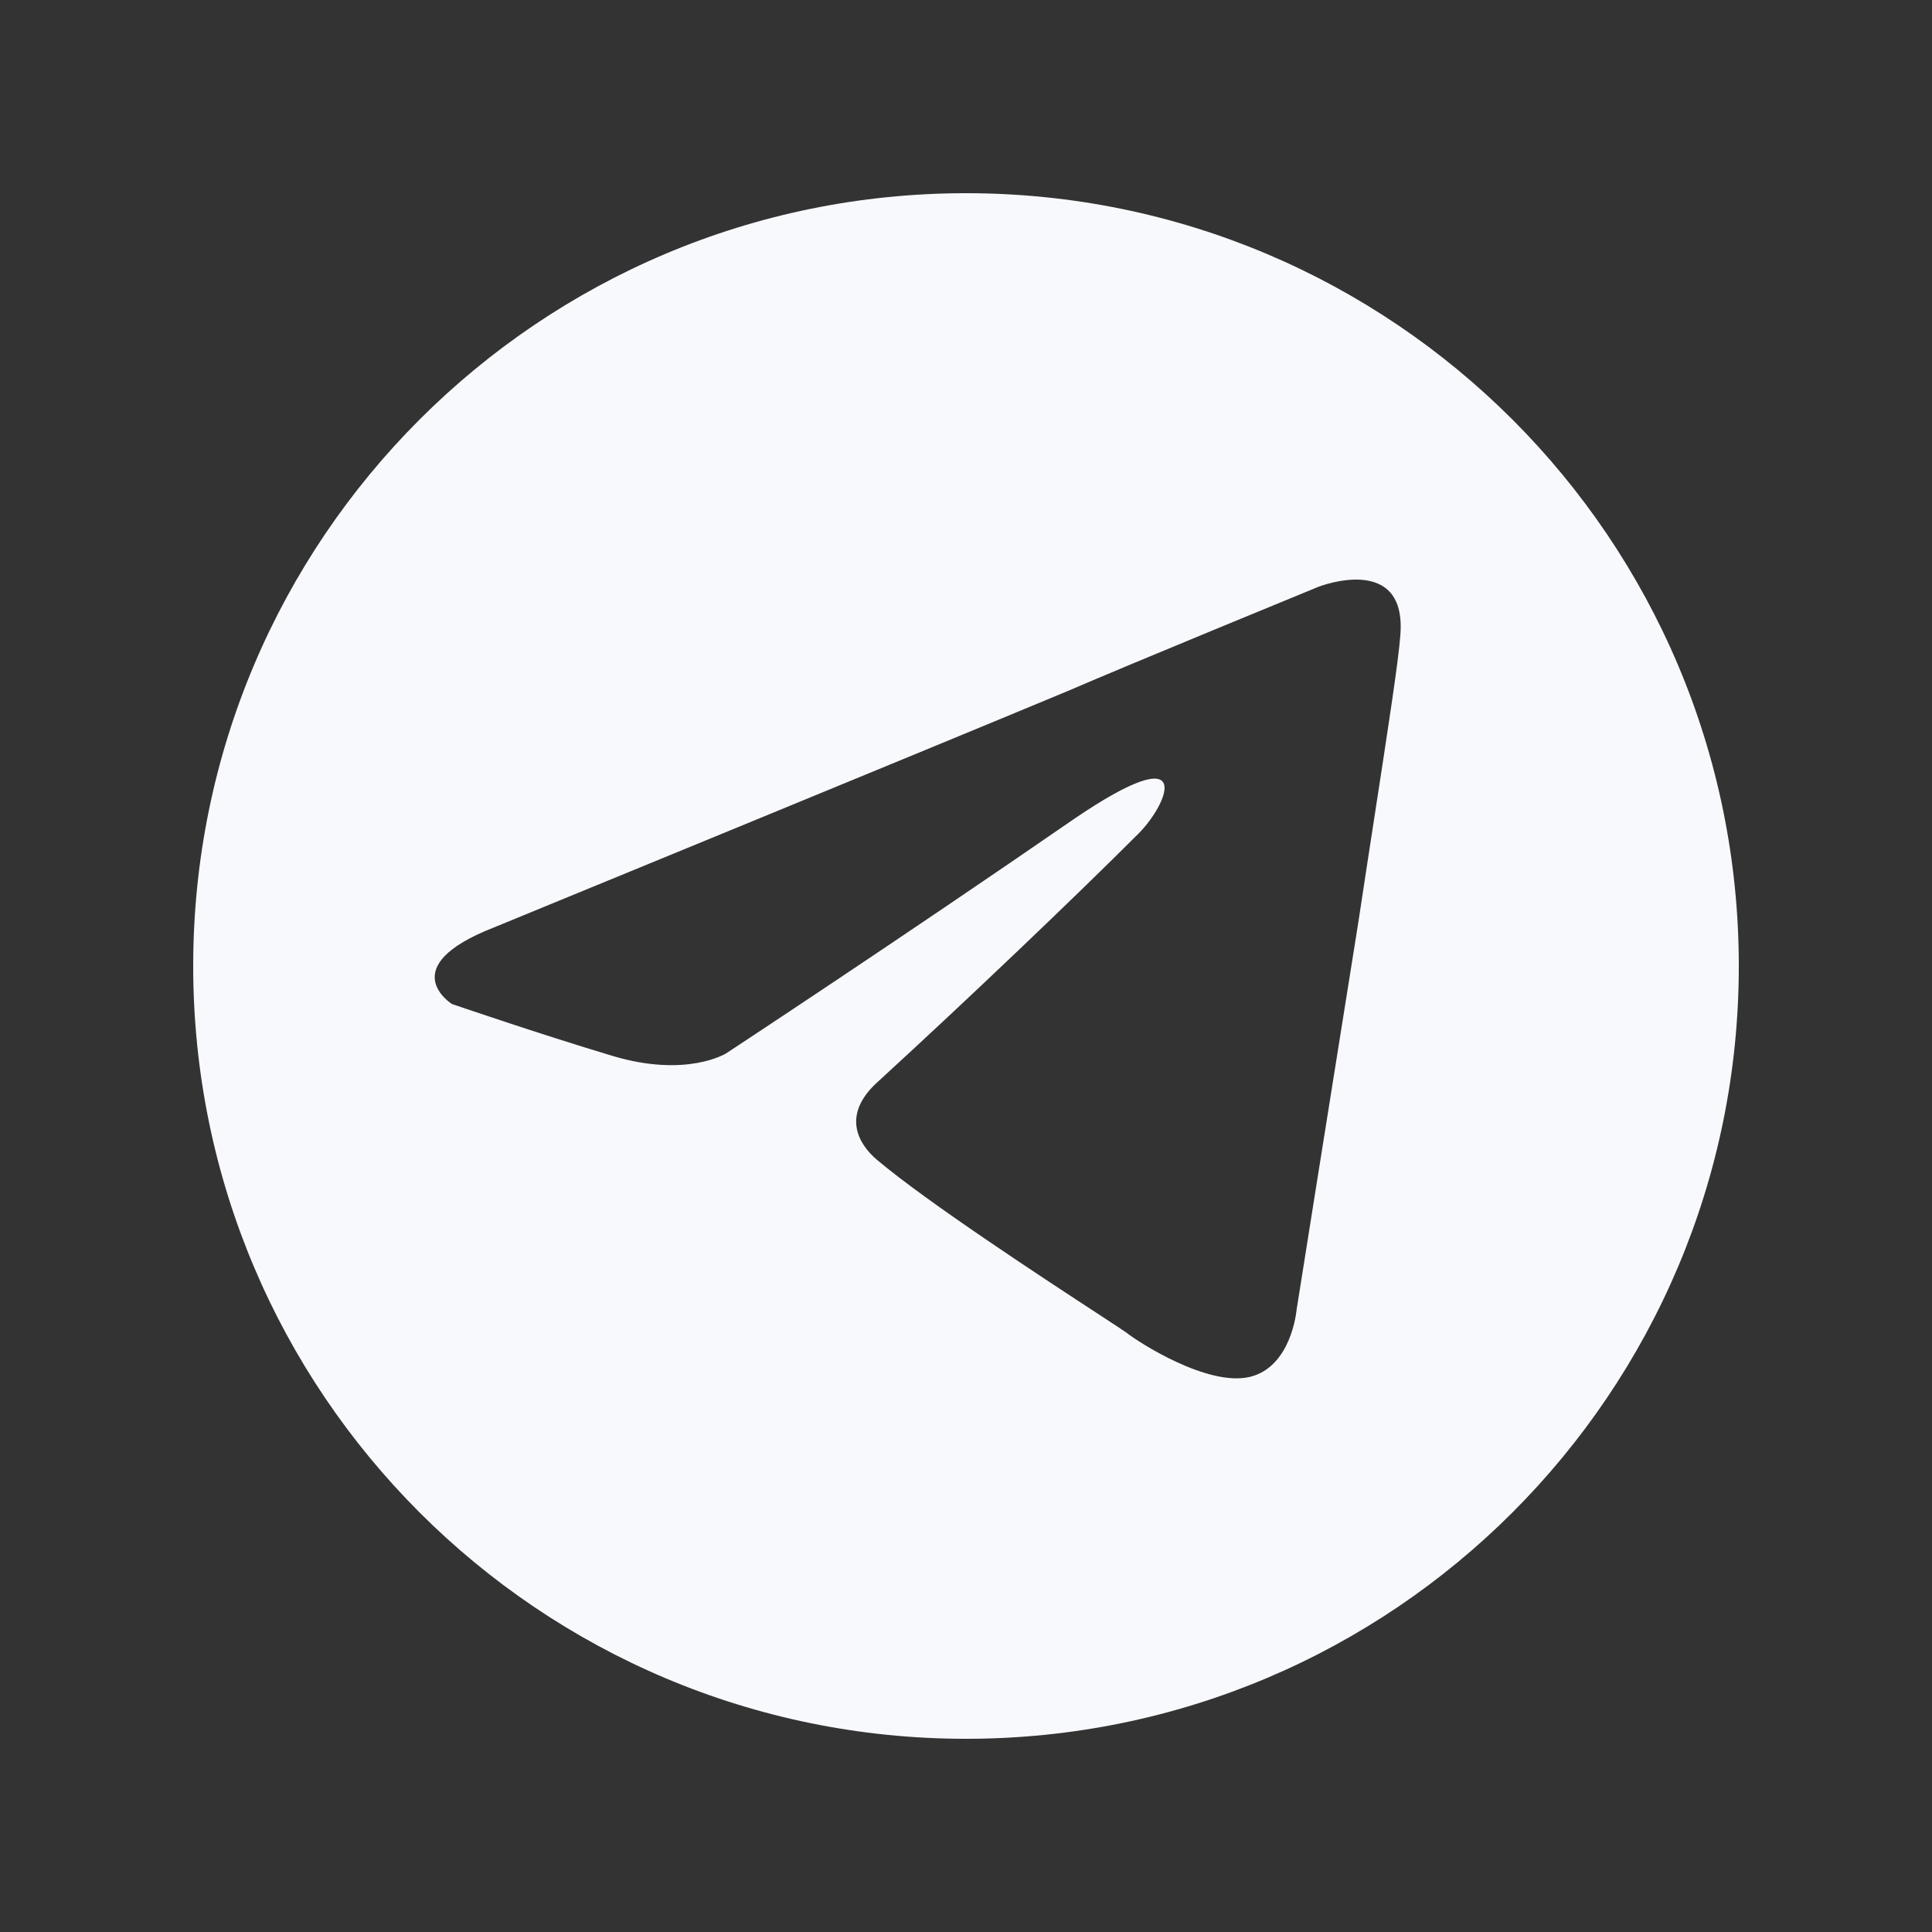 <svg width="40" height="40" viewBox="0 0 40 40" fill="none" xmlns="http://www.w3.org/2000/svg">
<rect x="0" y="0" width="40" height="40" fill="#333333" stroke="none"/>
<path fill-rule="evenodd" clip-rule="evenodd" d="M36 20C36 28.837 28.837 36 20 36C11.164 36 4 28.837 4 20C4 11.164 11.164 4 20 4C28.837 4 36 11.164 36 20ZM27.304 12.146C27.304 12.146 23.316 13.782 22.14 14.293C19.072 15.572 10.226 19.202 10.226 19.202C8.13 20.02 9.357 20.787 9.357 20.787C9.357 20.787 11.146 21.401 12.68 21.861C14.214 22.321 15.032 21.81 15.032 21.81C15.032 21.81 18.611 19.458 22.242 16.952C24.798 15.214 24.185 16.645 23.571 17.259C22.242 18.588 20.043 20.685 18.202 22.372C17.384 23.088 17.793 23.702 18.151 24.008C19.192 24.889 21.644 26.491 22.757 27.218C23.065 27.42 23.271 27.554 23.316 27.587C23.571 27.792 25.003 28.712 25.872 28.508C26.741 28.303 26.843 27.127 26.843 27.127C26.843 27.127 27.508 22.935 28.122 19.1C28.235 18.347 28.349 17.61 28.455 16.922C28.73 15.136 28.954 13.686 28.991 13.169C29.144 11.43 27.304 12.146 27.304 12.146Z" fill="#F8F9FD"/>
</svg>

